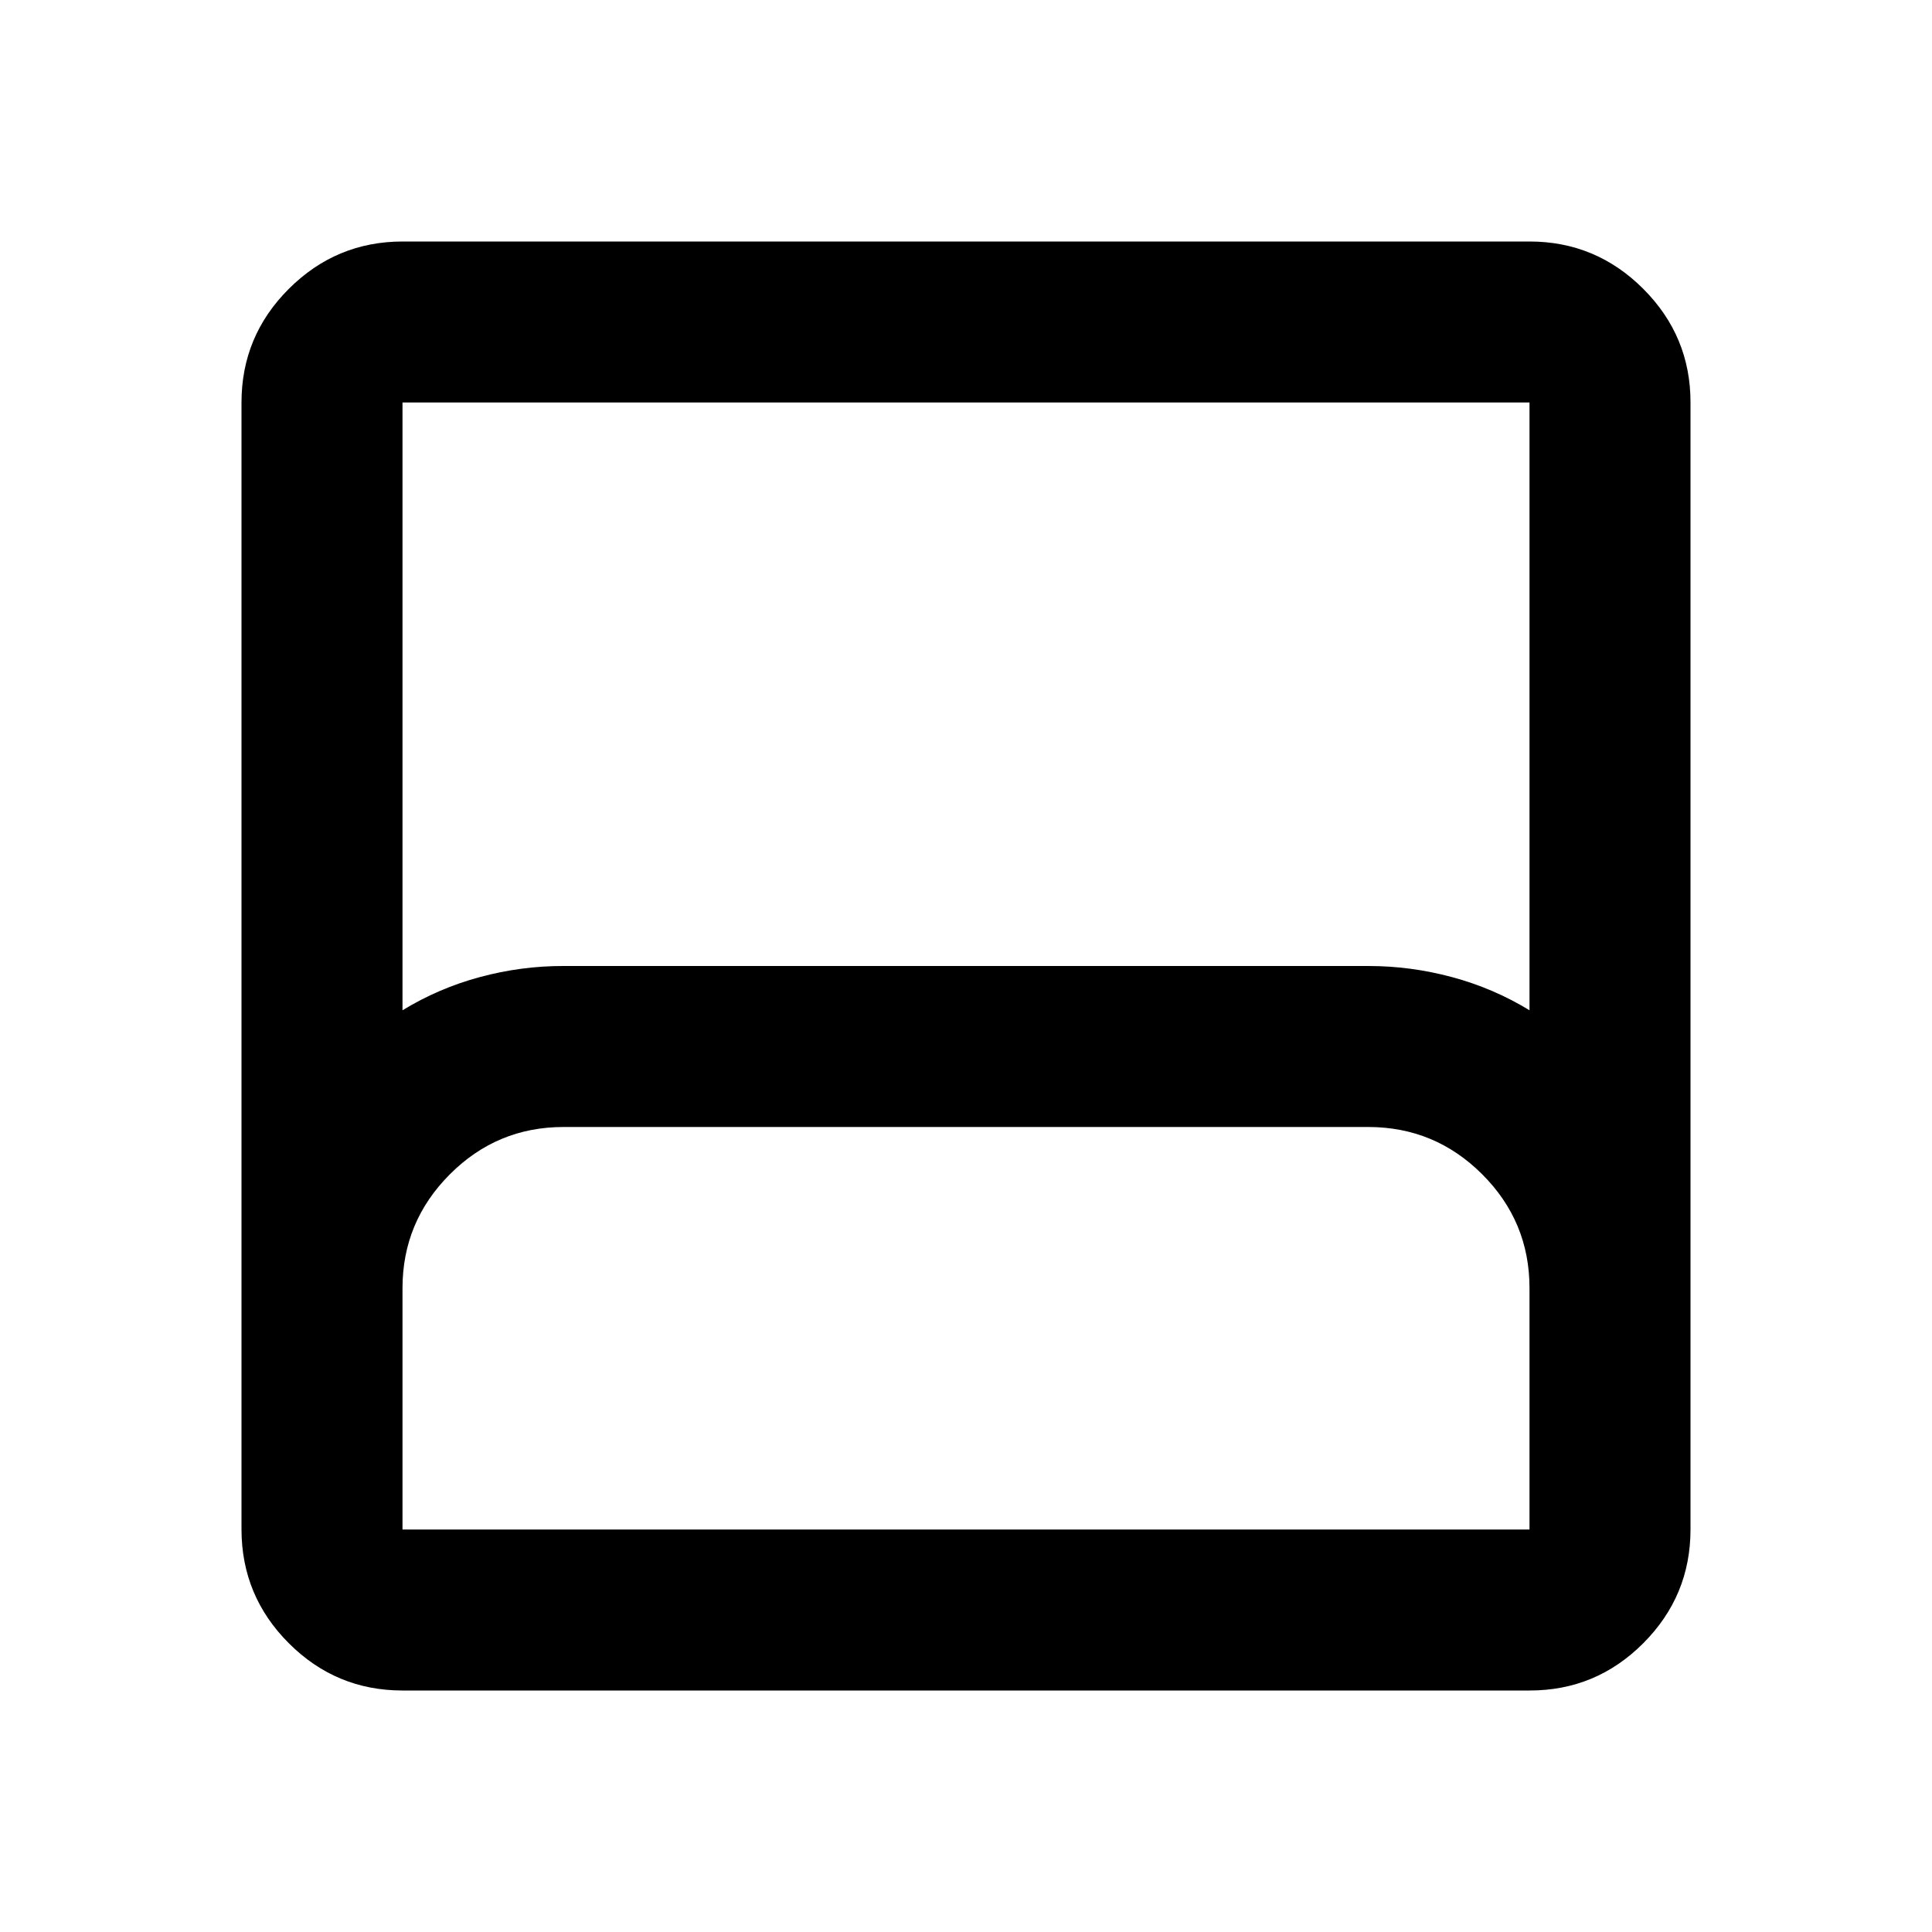 <svg xmlns="http://www.w3.org/2000/svg" width="1em" height="1em" viewBox="0 0 24 24"><path fill="currentColor" d="M5 21q-.825 0-1.412-.587T3 19V5q0-.825.588-1.412T5 3h14q.825 0 1.413.588T21 5v14q0 .825-.587 1.413T19 21zm0-8.45q.45-.275.963-.413T7 12h10q.525 0 1.038.138t.962.412V5H5zM5 19h14v-3q0-.825-.587-1.412T17 14H7q-.825 0-1.412.588T5 16zm0 0h14z"/></svg>